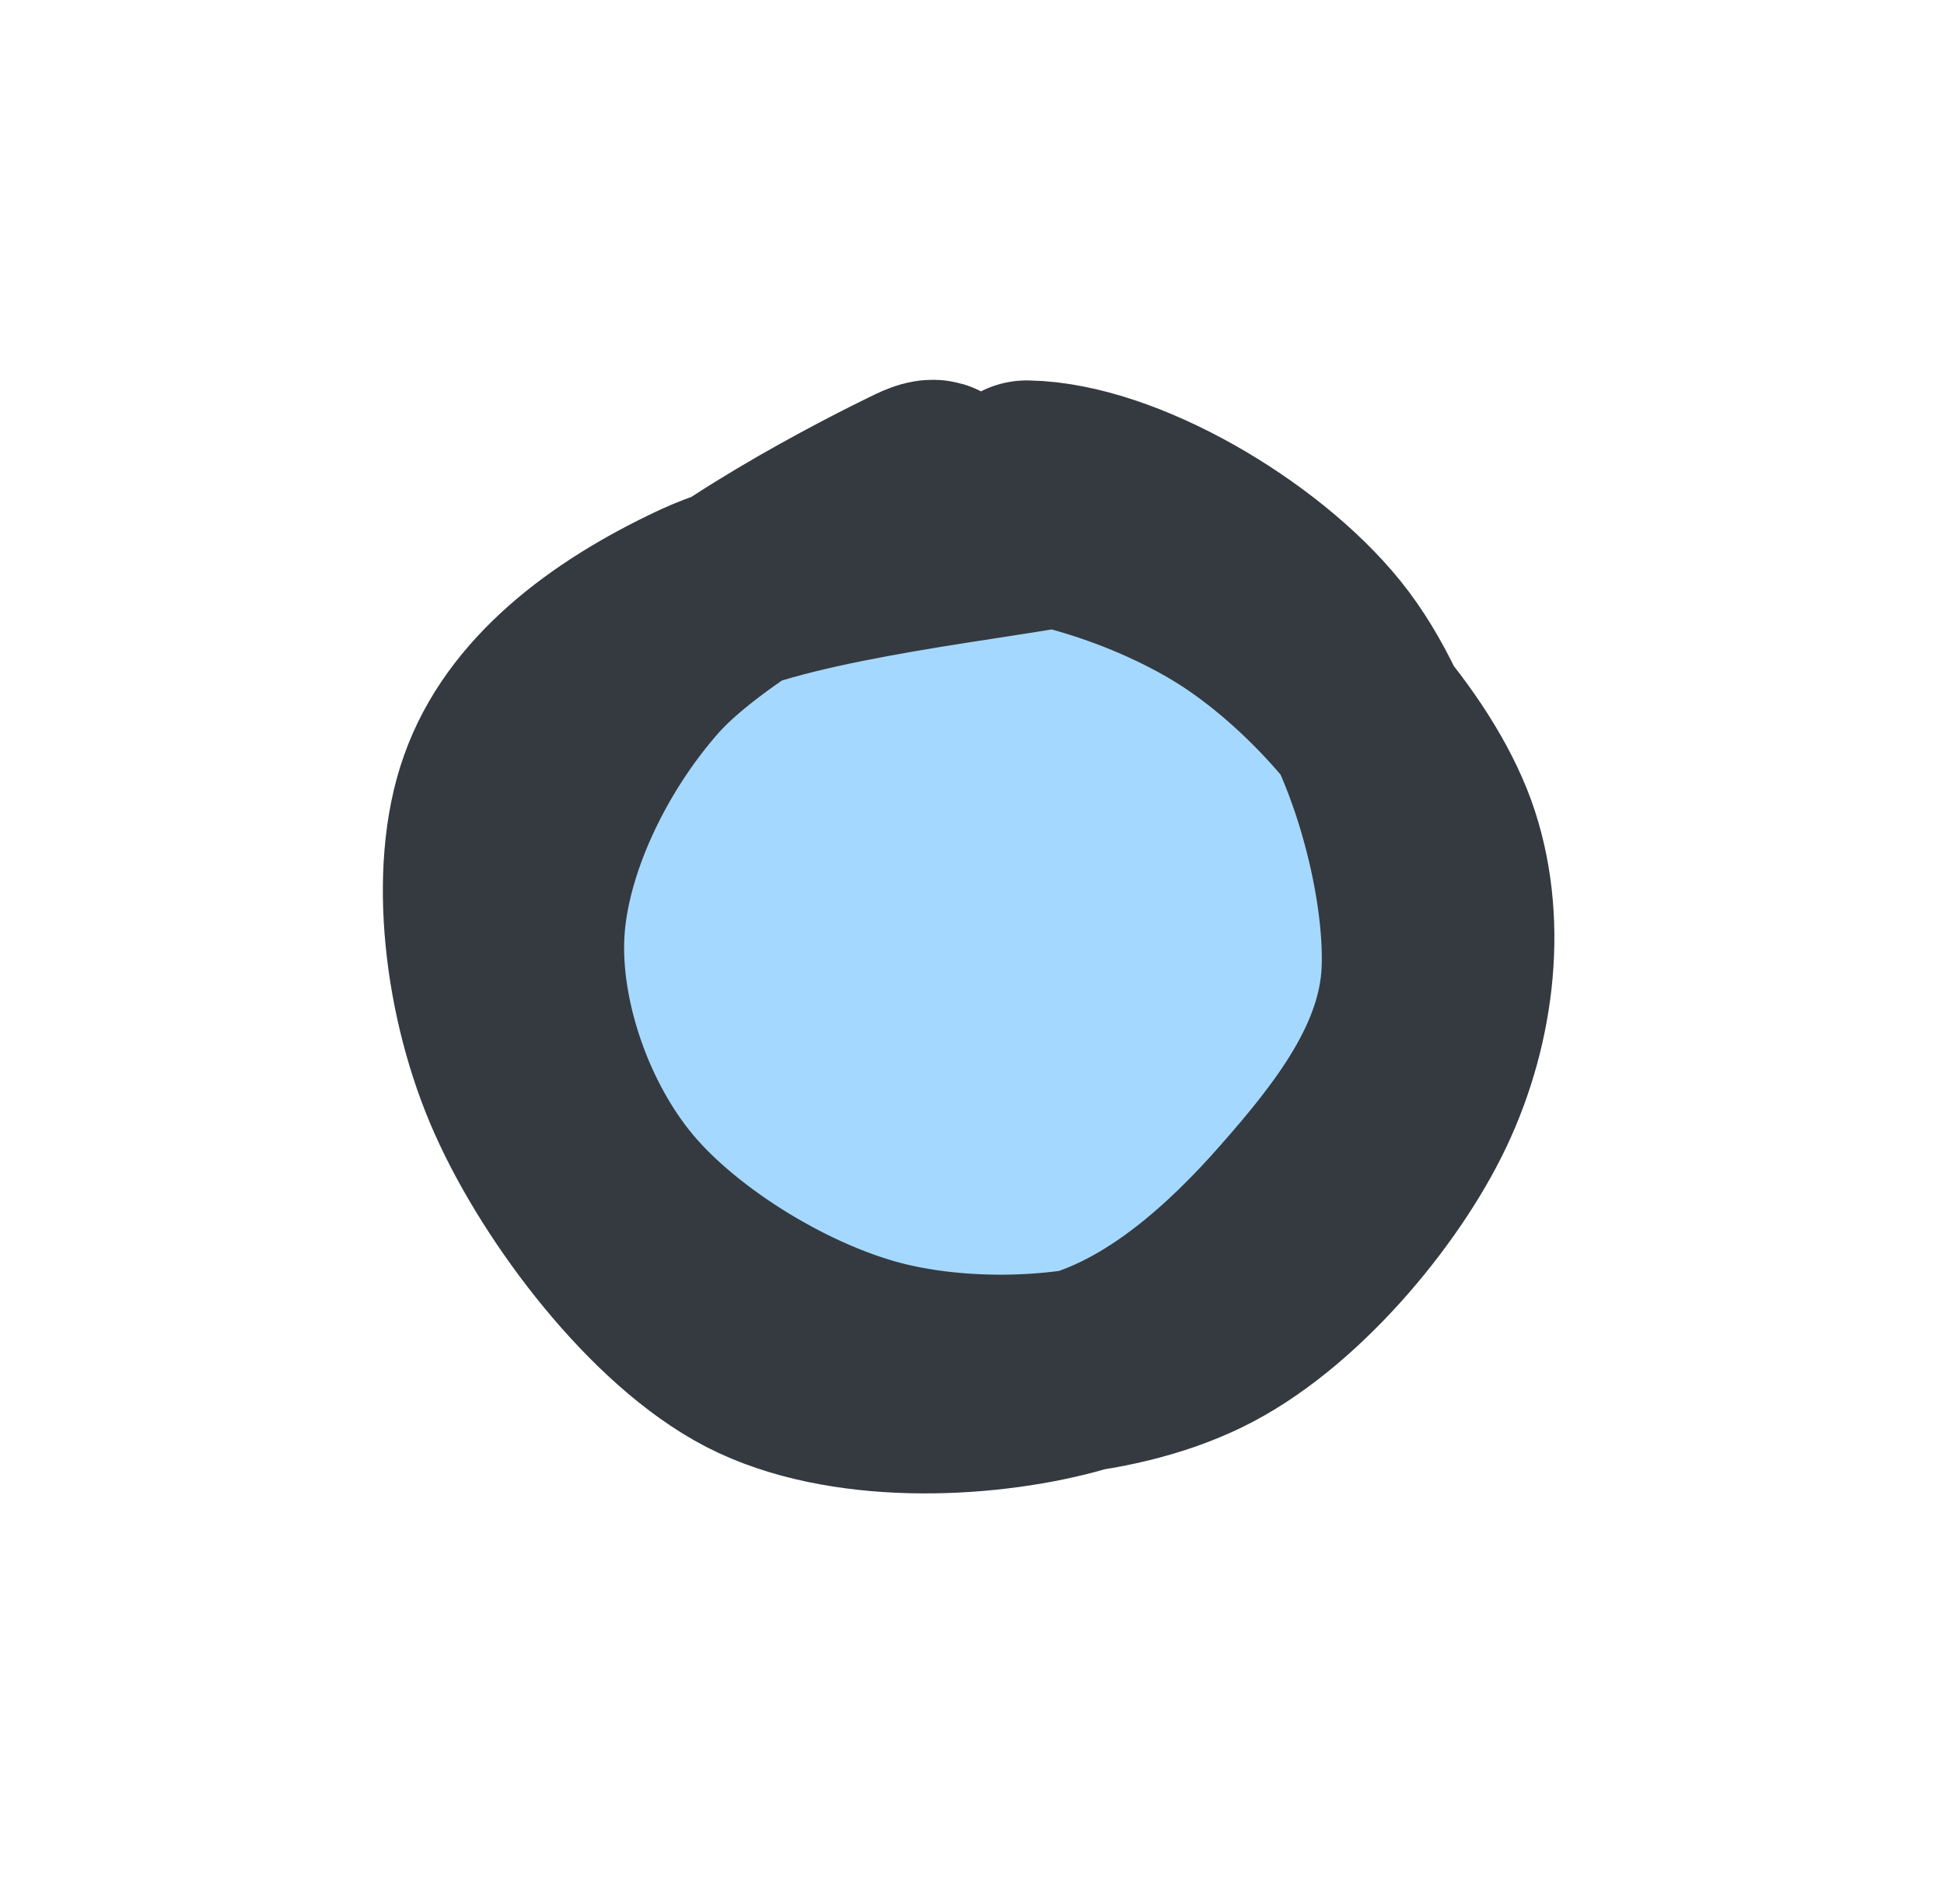 <svg version="1.1" xmlns="http://www.w3.org/2000/svg" viewBox="0 0 38.32 37.539" width="38.32" height="37.539"><!-- svg-source:excalidraw --><defs><style class="style-fonts">
      </style></defs><g stroke-linecap="round" transform="translate(10 10) rotate(0 9.16 8.77)"><path d="M9.61 -0.32 C11.55 -0.41, 14.07 1.27, 15.42 2.49 C16.78 3.7, 17.45 5.15, 17.76 6.97 C18.07 8.79, 18.19 11.75, 17.28 13.42 C16.36 15.09, 14.19 16.47, 12.27 16.99 C10.35 17.52, 7.67 17.19, 5.77 16.58 C3.87 15.97, 1.87 14.89, 0.87 13.32 C-0.13 11.76, -0.6 9.12, -0.25 7.19 C0.11 5.27, 1.45 3.04, 3 1.79 C4.54 0.53, 7.96 -0.02, 9.02 -0.34 C10.08 -0.66, 9.35 -0.41, 9.38 -0.13 M9.84 -0.5 C11.82 -0.33, 14.34 1.09, 15.82 2.62 C17.29 4.14, 18.54 6.76, 18.71 8.65 C18.87 10.54, 18.11 12.47, 16.79 13.95 C15.48 15.43, 12.86 17.04, 10.81 17.54 C8.75 18.04, 6.05 17.79, 4.48 16.96 C2.91 16.14, 2.13 14.33, 1.37 12.59 C0.61 10.86, -0.51 8.51, -0.08 6.56 C0.35 4.6, 2.27 2.02, 3.95 0.88 C5.62 -0.25, 8.83 -0.2, 9.95 -0.26 C11.08 -0.32, 10.69 0.4, 10.69 0.52" stroke="none" stroke-width="0" fill="#a5d8ff"></path><path d="M8.25 0.17 C10.09 -0.05, 12.59 0.73, 14.26 1.77 C15.94 2.82, 17.69 4.78, 18.3 6.45 C18.9 8.11, 18.67 10.1, 17.89 11.75 C17.11 13.4, 15.36 15.49, 13.61 16.34 C11.87 17.19, 9.35 17.33, 7.43 16.88 C5.52 16.43, 3.31 15.07, 2.13 13.66 C0.94 12.24, 0.22 10.14, 0.31 8.39 C0.4 6.63, 1.37 4.59, 2.67 3.12 C3.97 1.65, 7.24 0, 8.11 -0.42 C8.99 -0.84, 7.9 0.29, 7.92 0.59 M10.24 -0.5 C12.07 -0.47, 14.75 1.1, 16.05 2.71 C17.35 4.32, 18.13 7.29, 18.05 9.16 C17.97 11.02, 16.72 12.58, 15.56 13.9 C14.4 15.22, 12.88 16.61, 11.1 17.08 C9.31 17.56, 6.63 17.67, 4.84 16.75 C3.06 15.83, 1.23 13.41, 0.4 11.55 C-0.44 9.68, -0.73 7.17, -0.15 5.56 C0.42 3.94, 1.98 2.74, 3.84 1.87 C5.71 1, 9.77 0.6, 11.03 0.32 C12.29 0.05, 11.38 0.1, 11.41 0.23" stroke="#343a40" stroke-width="4" fill="none"></path></g></svg>